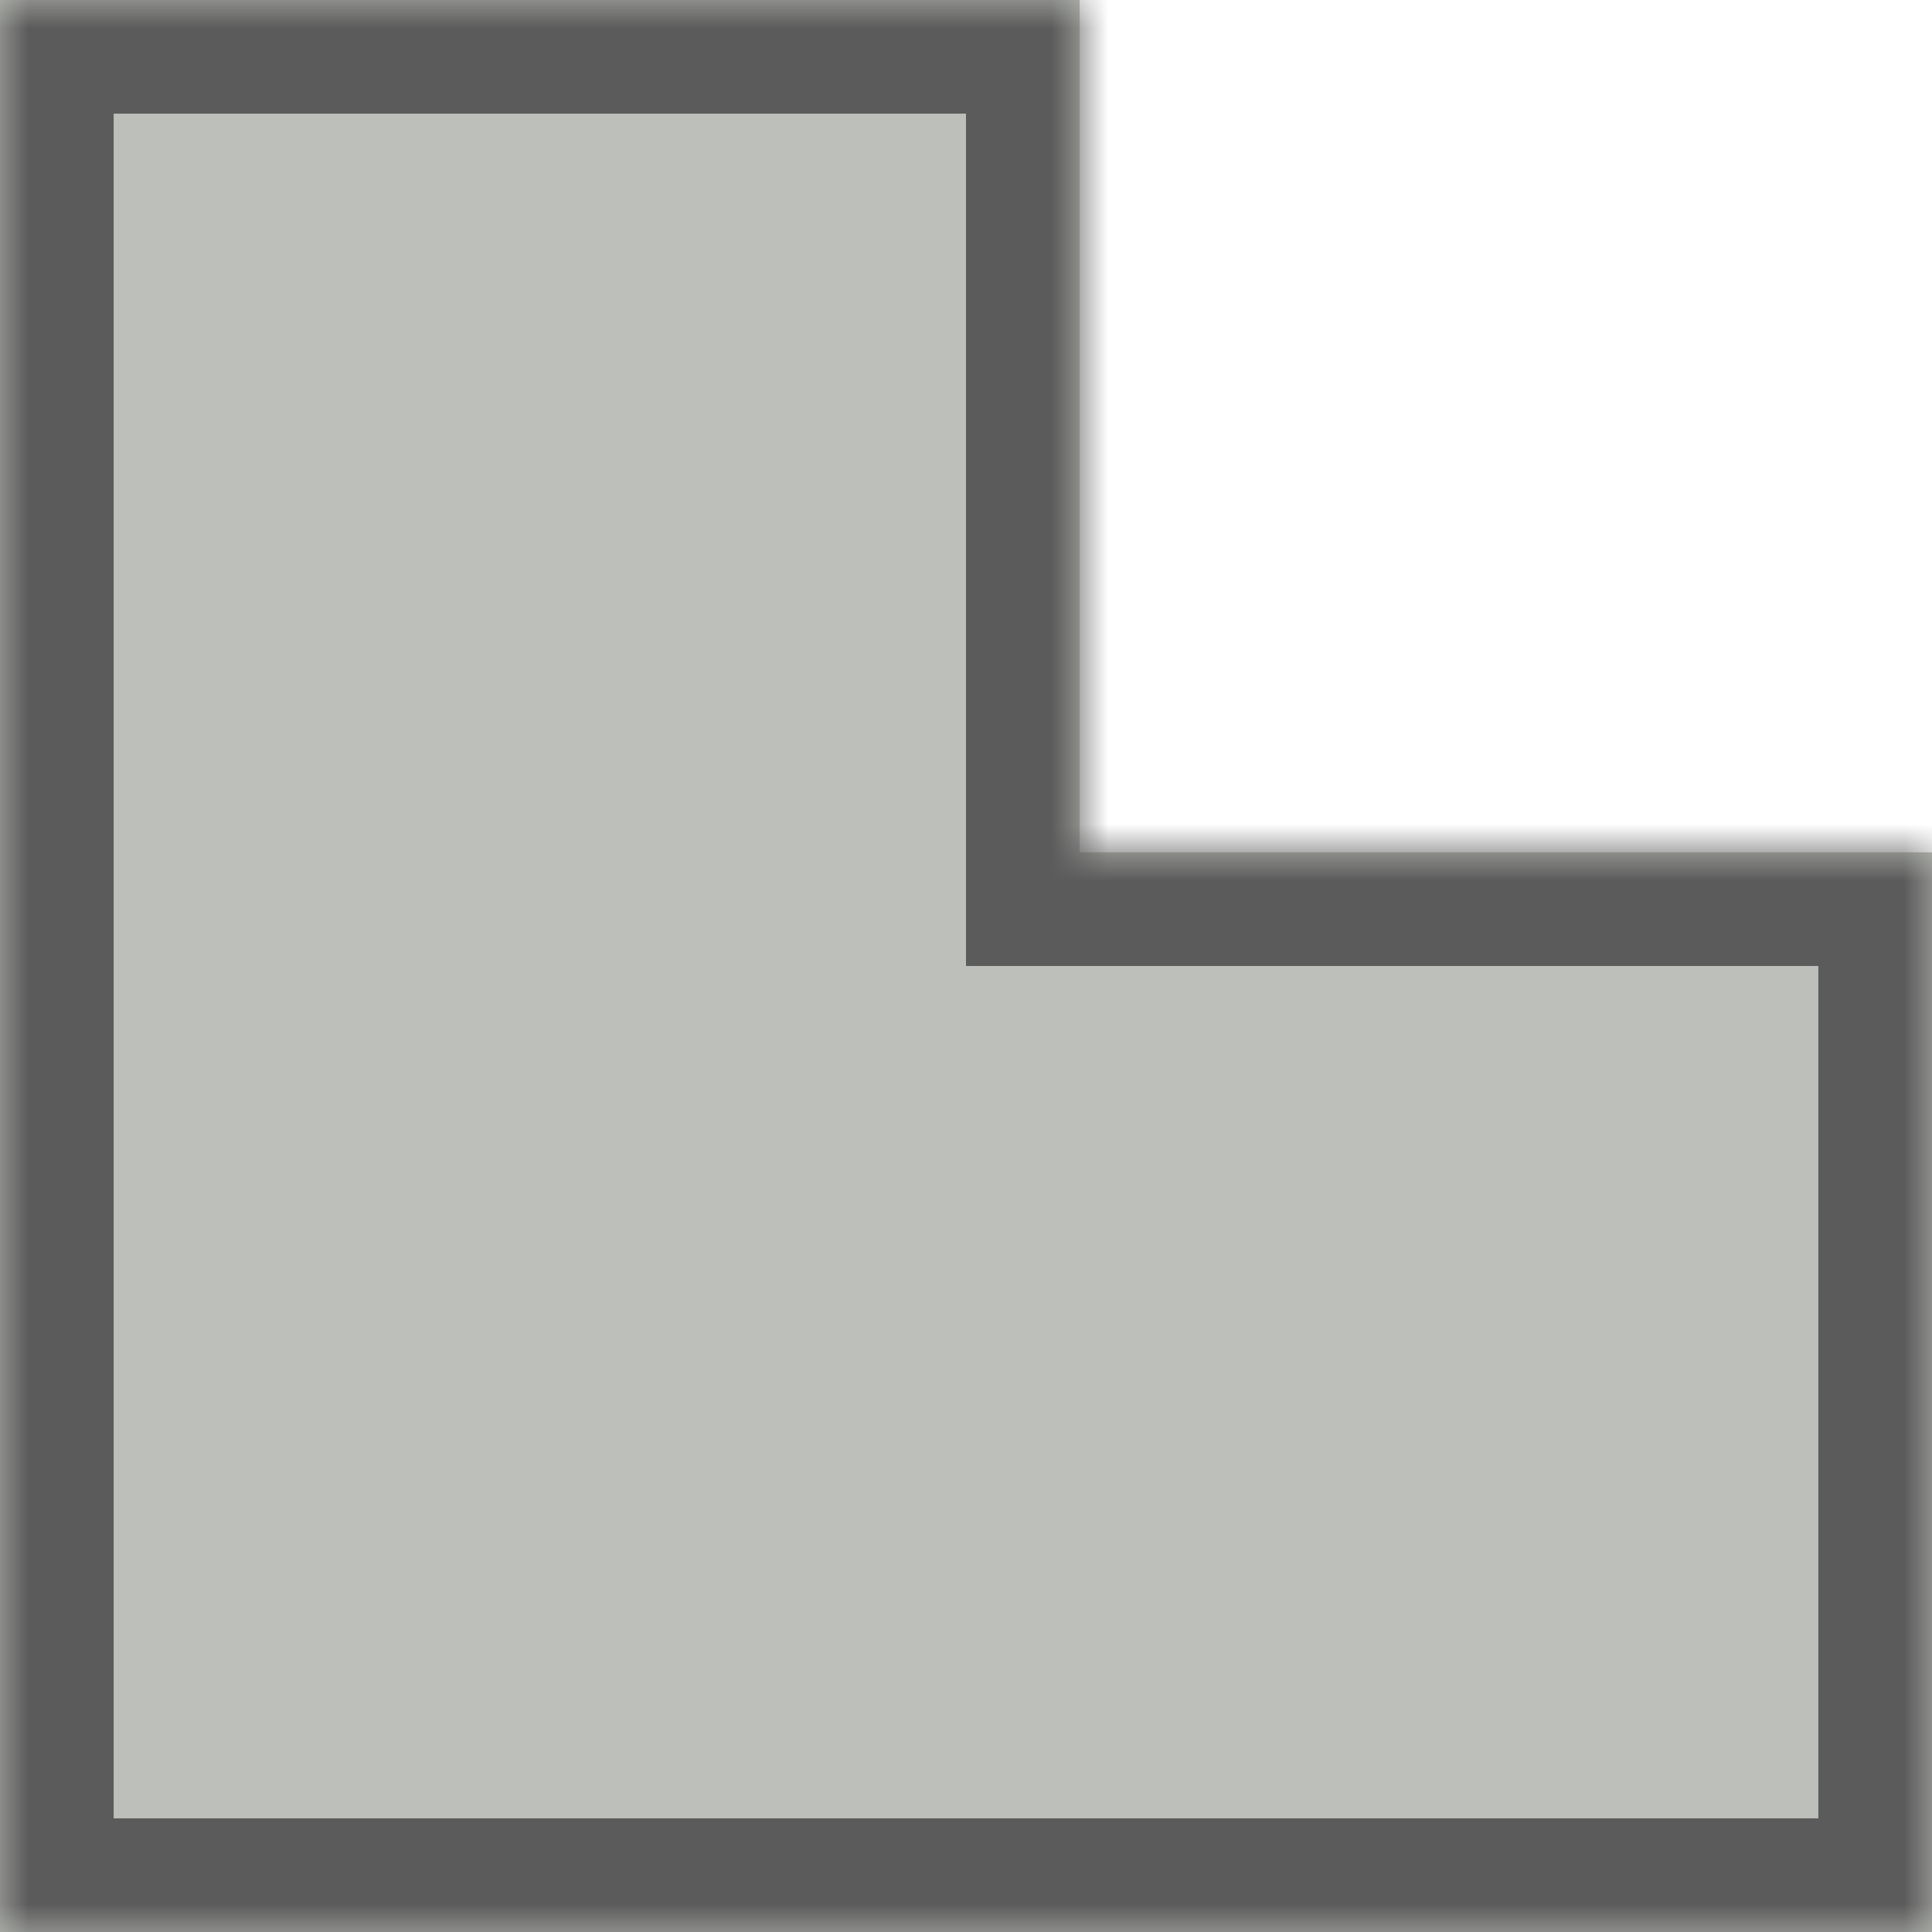 <svg width="34" height="34" viewBox="0 0 34 34" fill="none" xmlns="http://www.w3.org/2000/svg">
<mask id="path-1-inside-1" fill="white">
<path fill-rule="evenodd" clip-rule="evenodd" d="M34 15L19 15L19 -8.30516e-07L4.21161e-07 0L-8.30516e-07 15L0 34L19 34L34 34L34 15Z"/>
</mask>
<path fill-rule="evenodd" clip-rule="evenodd" d="M34 15L19 15L19 -8.30516e-07L4.21161e-07 0L-8.30516e-07 15L0 34L19 34L34 34L34 15Z" fill="#BDC0BA"/>
<path d="M19 15L17 15L17 17L19 17L19 15ZM34 15L36 15L36 13L34 13L34 15ZM19 -8.30516e-07L21 -9.17939e-07L21 -2L19 -2L19 -8.30516e-07ZM4.21161e-07 0L3.33739e-07 -2L-2 -2L-2 8.74227e-08L4.21161e-07 0ZM-8.30516e-07 15L-2 15L-8.30516e-07 15ZM0 34L-2 34L-2 36L-1.13351e-07 36L0 34ZM19 34L19 36L19 34ZM34 34L34 36L36 36L36 34L34 34ZM19 17L34 17L34 13L19 13L19 17ZM17 -7.43094e-07L17 15L21 15L21 -9.17939e-07L17 -7.43094e-07ZM5.08584e-07 2L19 2L19 -2L3.33739e-07 -2L5.08584e-07 2ZM2 15L2 -8.74229e-08L-2 8.74227e-08L-2 15L2 15ZM2 34L2 15L-2 15L-2 34L2 34ZM19 32L1.13351e-07 32L-1.13351e-07 36L19 36L19 32ZM34 32L19 32L19 36L34 36L34 32ZM32 15L32 34L36 34L36 15L32 15Z" fill="#5B5B5B" mask="url(#path-1-inside-1)"/>
</svg>
